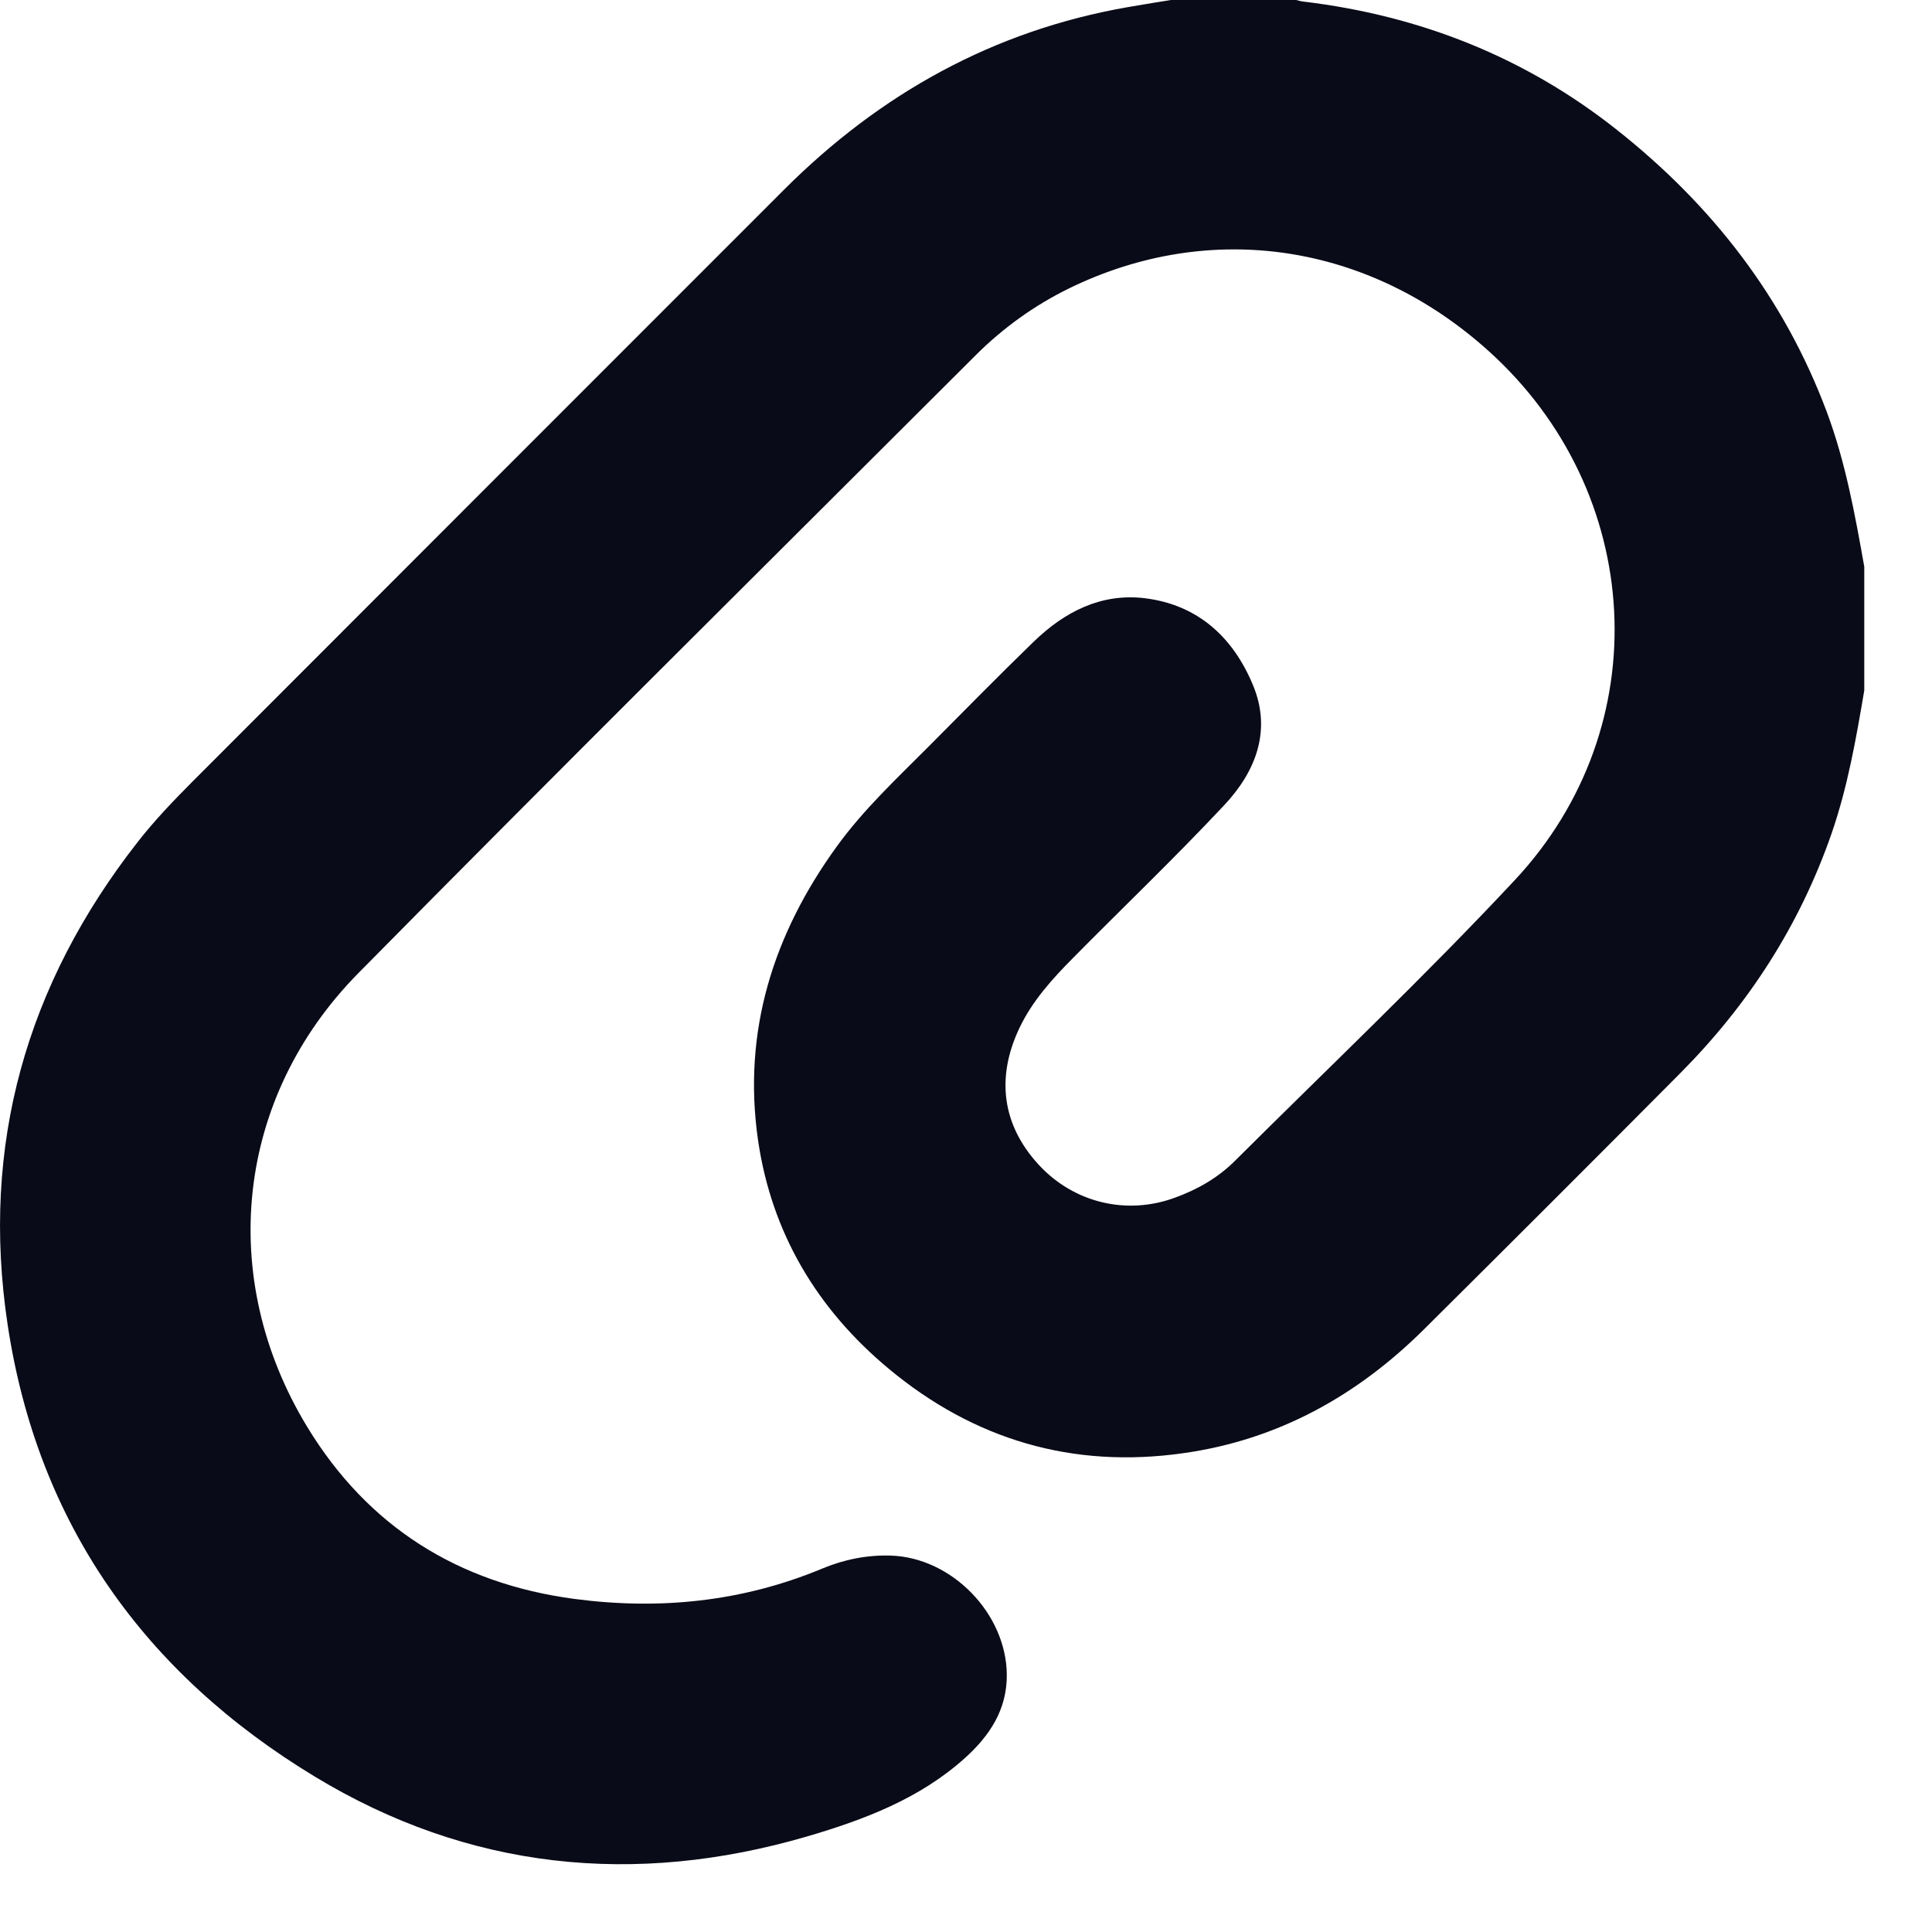 <svg width="17" height="17" viewBox="0 0 17 17" fill="none" xmlns="http://www.w3.org/2000/svg">
<path d="M16.404 6.075C16.332 6.501 16.258 6.925 16.116 7.335C15.836 8.141 15.386 8.838 14.787 9.441C14.039 10.194 13.288 10.944 12.534 11.693C11.943 12.281 11.245 12.67 10.411 12.787C9.438 12.925 8.57 12.669 7.818 12.042C7.188 11.517 6.789 10.848 6.67 10.032C6.532 9.075 6.804 8.218 7.366 7.444C7.599 7.123 7.888 6.853 8.167 6.573C8.475 6.264 8.781 5.951 9.096 5.646C9.367 5.384 9.688 5.217 10.075 5.264C10.542 5.322 10.851 5.609 11.025 6.028C11.192 6.428 11.049 6.791 10.771 7.086C10.341 7.545 9.885 7.981 9.443 8.428C9.259 8.614 9.083 8.807 8.969 9.048C8.762 9.486 8.82 9.901 9.139 10.248C9.448 10.584 9.914 10.696 10.34 10.538C10.538 10.466 10.718 10.363 10.867 10.214C11.691 9.393 12.537 8.592 13.33 7.743C14.592 6.392 14.473 4.327 13.098 3.088C12.046 2.14 10.654 1.931 9.412 2.535C9.103 2.686 8.826 2.885 8.583 3.128C6.771 4.938 4.951 6.74 3.153 8.563C2.073 9.658 1.905 11.241 2.703 12.555C3.237 13.434 4.033 13.933 5.053 14.069C5.802 14.168 6.531 14.095 7.233 13.803C7.427 13.722 7.63 13.681 7.841 13.688C8.378 13.707 8.854 14.199 8.859 14.734C8.862 15.043 8.708 15.273 8.492 15.468C8.093 15.828 7.601 16.013 7.099 16.16C5.583 16.602 4.121 16.452 2.769 15.632C1.273 14.726 0.331 13.408 0.067 11.655C-0.171 10.078 0.231 8.663 1.21 7.411C1.357 7.222 1.524 7.048 1.693 6.878C3.427 5.141 5.163 3.406 6.898 1.67C7.744 0.824 8.743 0.268 9.928 0.062C10.07 0.037 10.211 0.015 10.353 -0.008C10.695 -0.008 11.037 -0.008 11.378 -0.008C11.408 -5.81811e-05 11.439 0.011 11.47 0.014C12.493 0.137 13.419 0.502 14.228 1.143C15.063 1.804 15.697 2.617 16.074 3.624C16.239 4.066 16.322 4.525 16.404 4.986C16.404 5.349 16.404 5.712 16.404 6.075Z" fill="#0A0B18"/>
</svg>
